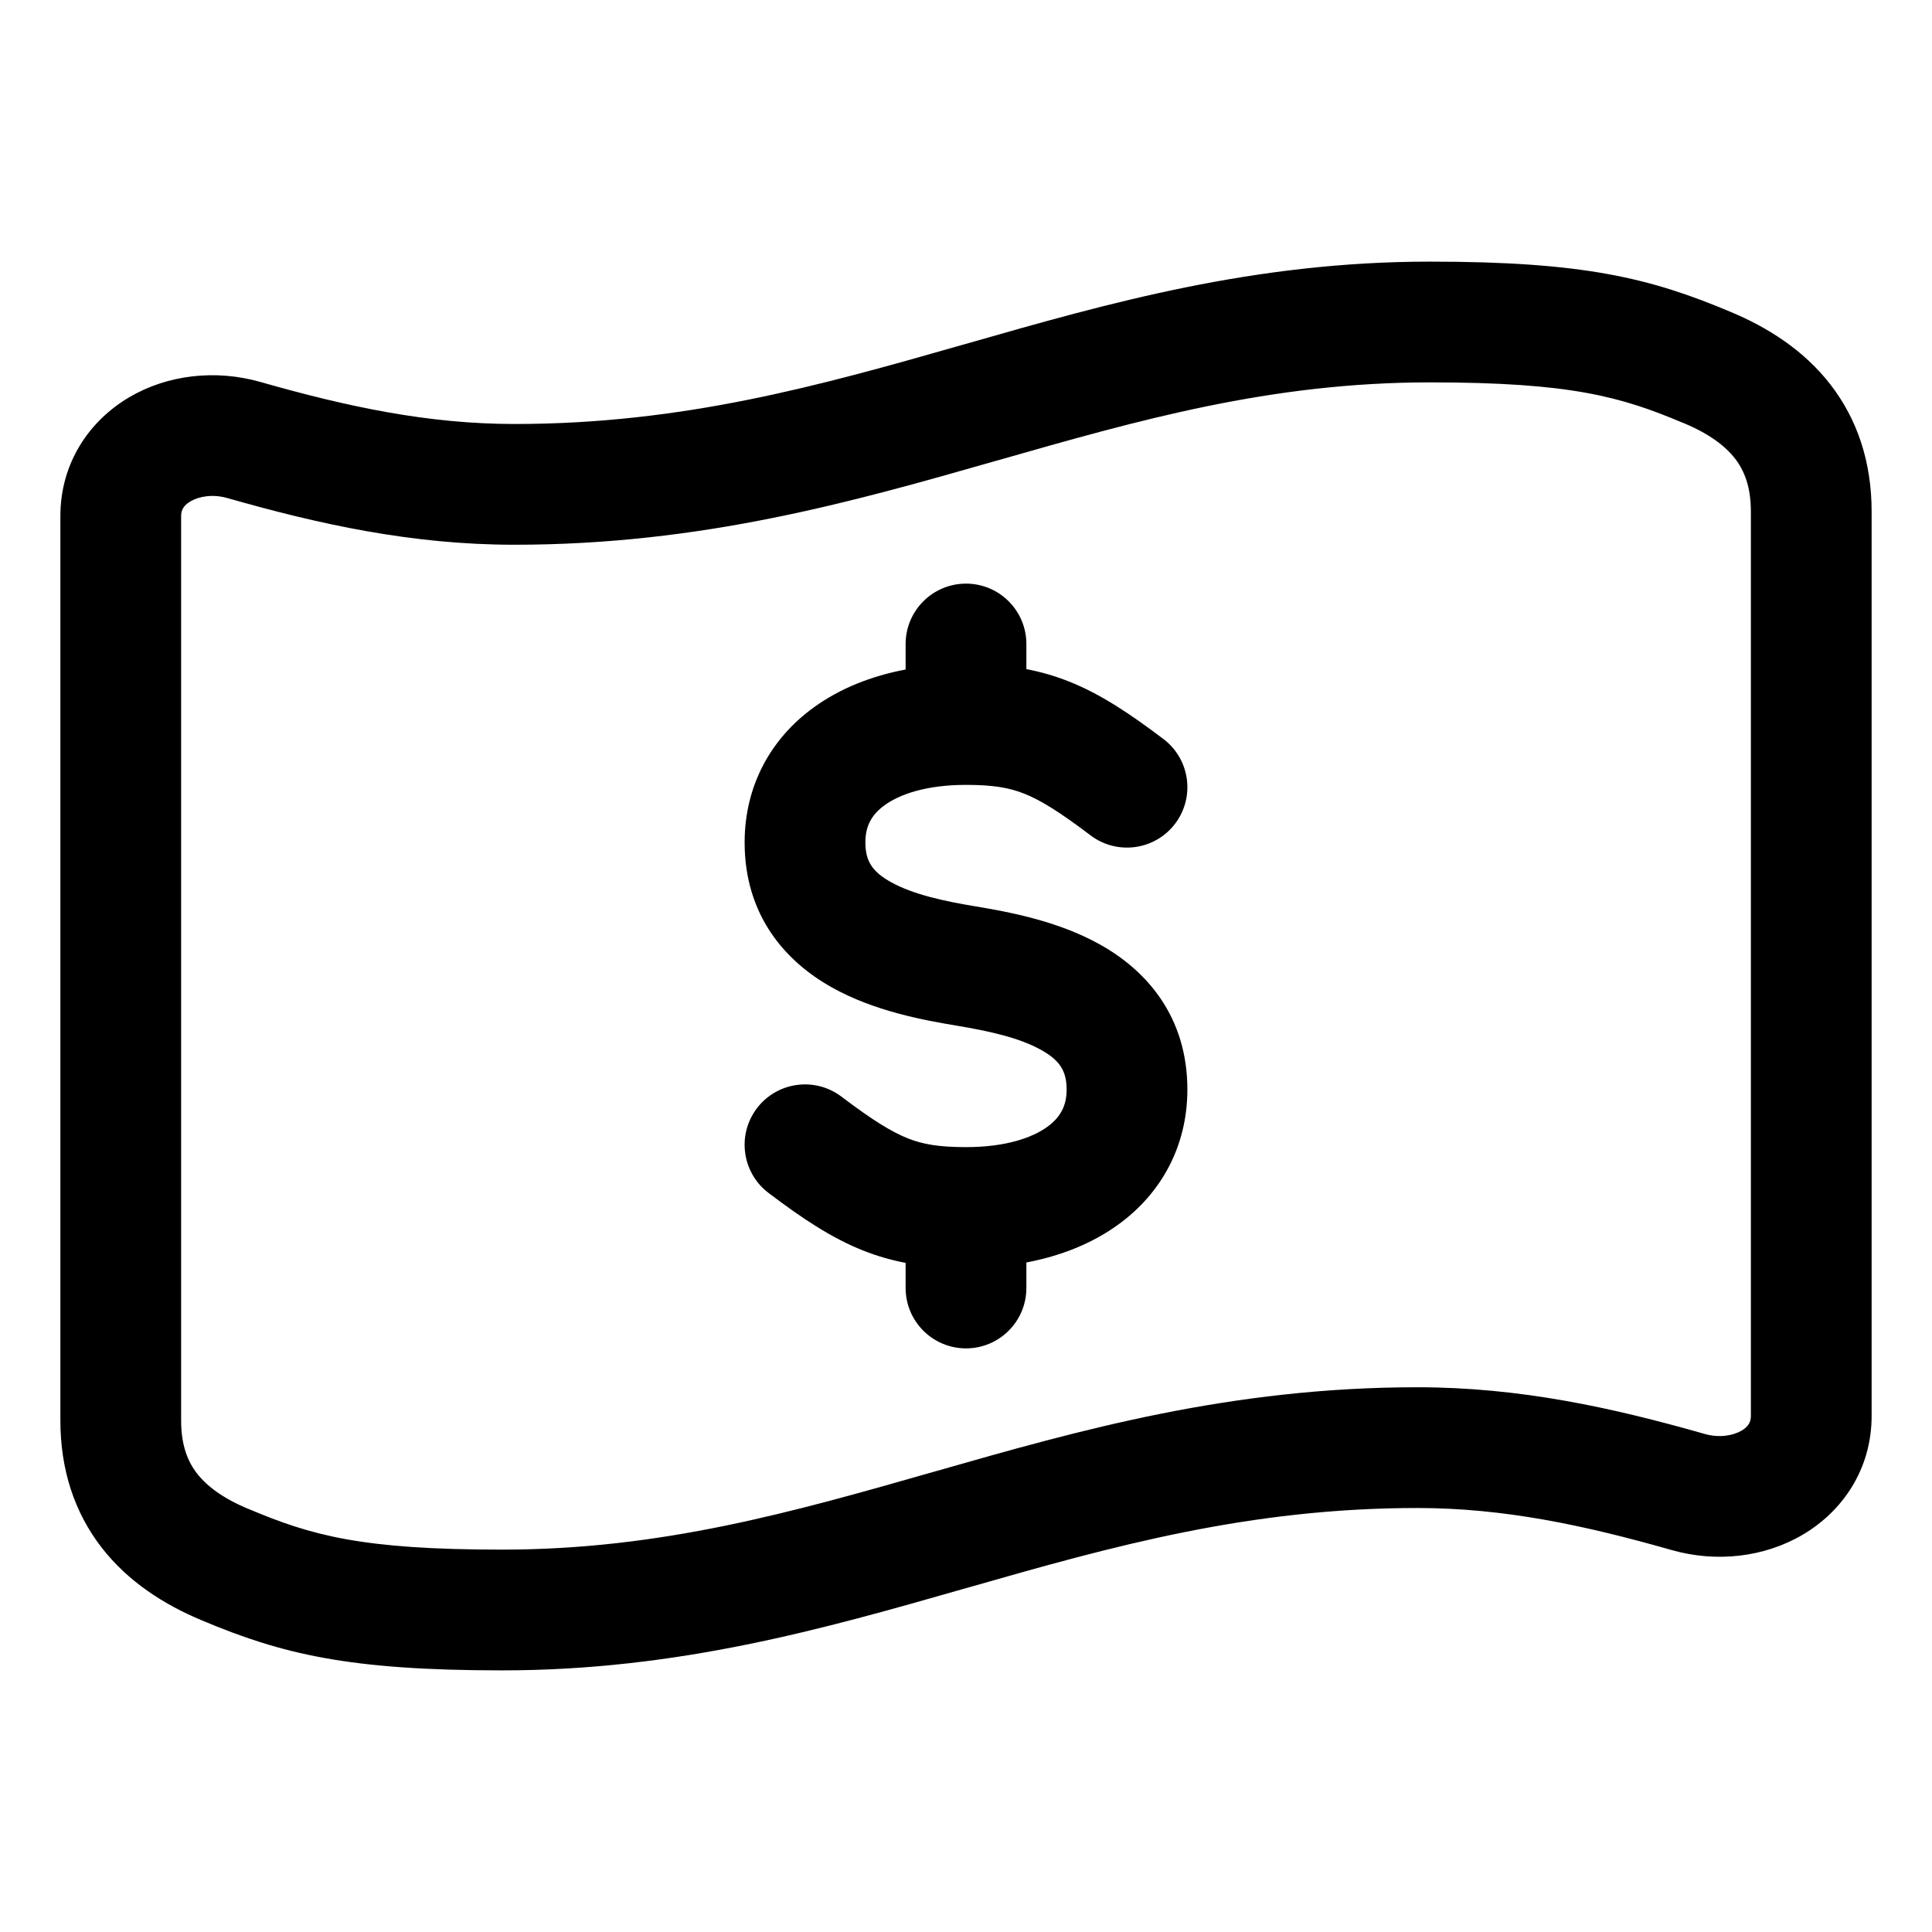 <svg width="24" height="24" viewBox="0 0 24 24" fill="none" xmlns="http://www.w3.org/2000/svg">
<path d="M11.25 8.317V8C11.25 7.586 11.586 7.25 12 7.25C12.414 7.25 12.75 7.586 12.75 8V8.312C12.927 8.346 13.1 8.395 13.277 8.465C13.675 8.623 14.041 8.869 14.453 9.181C14.783 9.431 14.848 9.901 14.598 10.232C14.348 10.562 13.877 10.627 13.547 10.377C13.159 10.083 12.925 9.939 12.723 9.859C12.539 9.786 12.341 9.75 12 9.75C11.507 9.75 11.176 9.867 10.99 10.002C10.826 10.12 10.75 10.264 10.75 10.465C10.75 10.702 10.841 10.831 11.066 10.957C11.339 11.11 11.719 11.193 12.123 11.26C12.518 11.326 13.139 11.438 13.666 11.734C14.241 12.055 14.75 12.626 14.75 13.535C14.75 14.236 14.427 14.825 13.89 15.213C13.563 15.45 13.172 15.603 12.75 15.683V16C12.75 16.414 12.414 16.75 12 16.75C11.586 16.75 11.25 16.414 11.25 16V15.688C11.073 15.654 10.9 15.605 10.723 15.535C10.325 15.377 9.959 15.131 9.547 14.819C9.217 14.569 9.152 14.099 9.402 13.768C9.652 13.438 10.123 13.373 10.453 13.623C10.841 13.917 11.075 14.06 11.277 14.141C11.461 14.214 11.659 14.25 12 14.25C12.493 14.25 12.824 14.133 13.01 13.998C13.173 13.88 13.25 13.736 13.25 13.535C13.25 13.298 13.159 13.169 12.934 13.043C12.661 12.89 12.281 12.807 11.877 12.74C11.481 12.674 10.861 12.562 10.334 12.266C9.759 11.945 9.25 11.374 9.25 10.465C9.25 9.764 9.573 9.175 10.11 8.787C10.437 8.55 10.827 8.397 11.25 8.317Z" fill="#000"/>
<path fill-rule="evenodd" clip-rule="evenodd" d="M17.764 3.25C15.571 3.25 13.761 3.768 12.033 4.262L11.944 4.287C10.179 4.792 8.483 5.267 6.391 5.267C5.319 5.267 4.32 5.054 3.235 4.745C2.677 4.586 2.081 4.655 1.605 4.935C1.116 5.223 0.75 5.744 0.75 6.411V17.645C0.75 18.257 0.925 18.789 1.263 19.225C1.593 19.65 2.04 19.934 2.51 20.13C3.505 20.548 4.335 20.75 6.236 20.75C8.429 20.75 10.239 20.232 11.967 19.738L12.056 19.713C13.821 19.208 15.517 18.733 17.609 18.733C18.681 18.733 19.68 18.946 20.765 19.255C21.323 19.414 21.919 19.345 22.395 19.064C22.884 18.776 23.25 18.256 23.25 17.589L23.25 6.355C23.25 5.743 23.075 5.211 22.737 4.775C22.407 4.35 21.96 4.066 21.49 3.871C20.495 3.452 19.665 3.25 17.764 3.25ZM6.391 6.767C8.716 6.767 10.595 6.233 12.357 5.729L12.383 5.722C14.146 5.218 15.783 4.75 17.764 4.75C19.51 4.75 20.135 4.927 20.909 5.254L20.913 5.255C21.226 5.385 21.428 5.536 21.552 5.695C21.667 5.843 21.75 6.044 21.75 6.355V17.589C21.75 17.661 21.723 17.719 21.634 17.772C21.531 17.832 21.362 17.866 21.176 17.813C20.037 17.488 18.884 17.233 17.609 17.233C15.284 17.233 13.405 17.767 11.643 18.271L11.617 18.278C9.854 18.782 8.217 19.25 6.236 19.25C4.49 19.25 3.865 19.073 3.091 18.746L3.087 18.745C2.774 18.615 2.572 18.464 2.448 18.305C2.333 18.157 2.25 17.956 2.25 17.645L2.25 6.411C2.25 6.339 2.277 6.281 2.366 6.228C2.469 6.168 2.638 6.134 2.824 6.187C3.963 6.512 5.116 6.767 6.391 6.767Z" fill="#000"/>
</svg>
